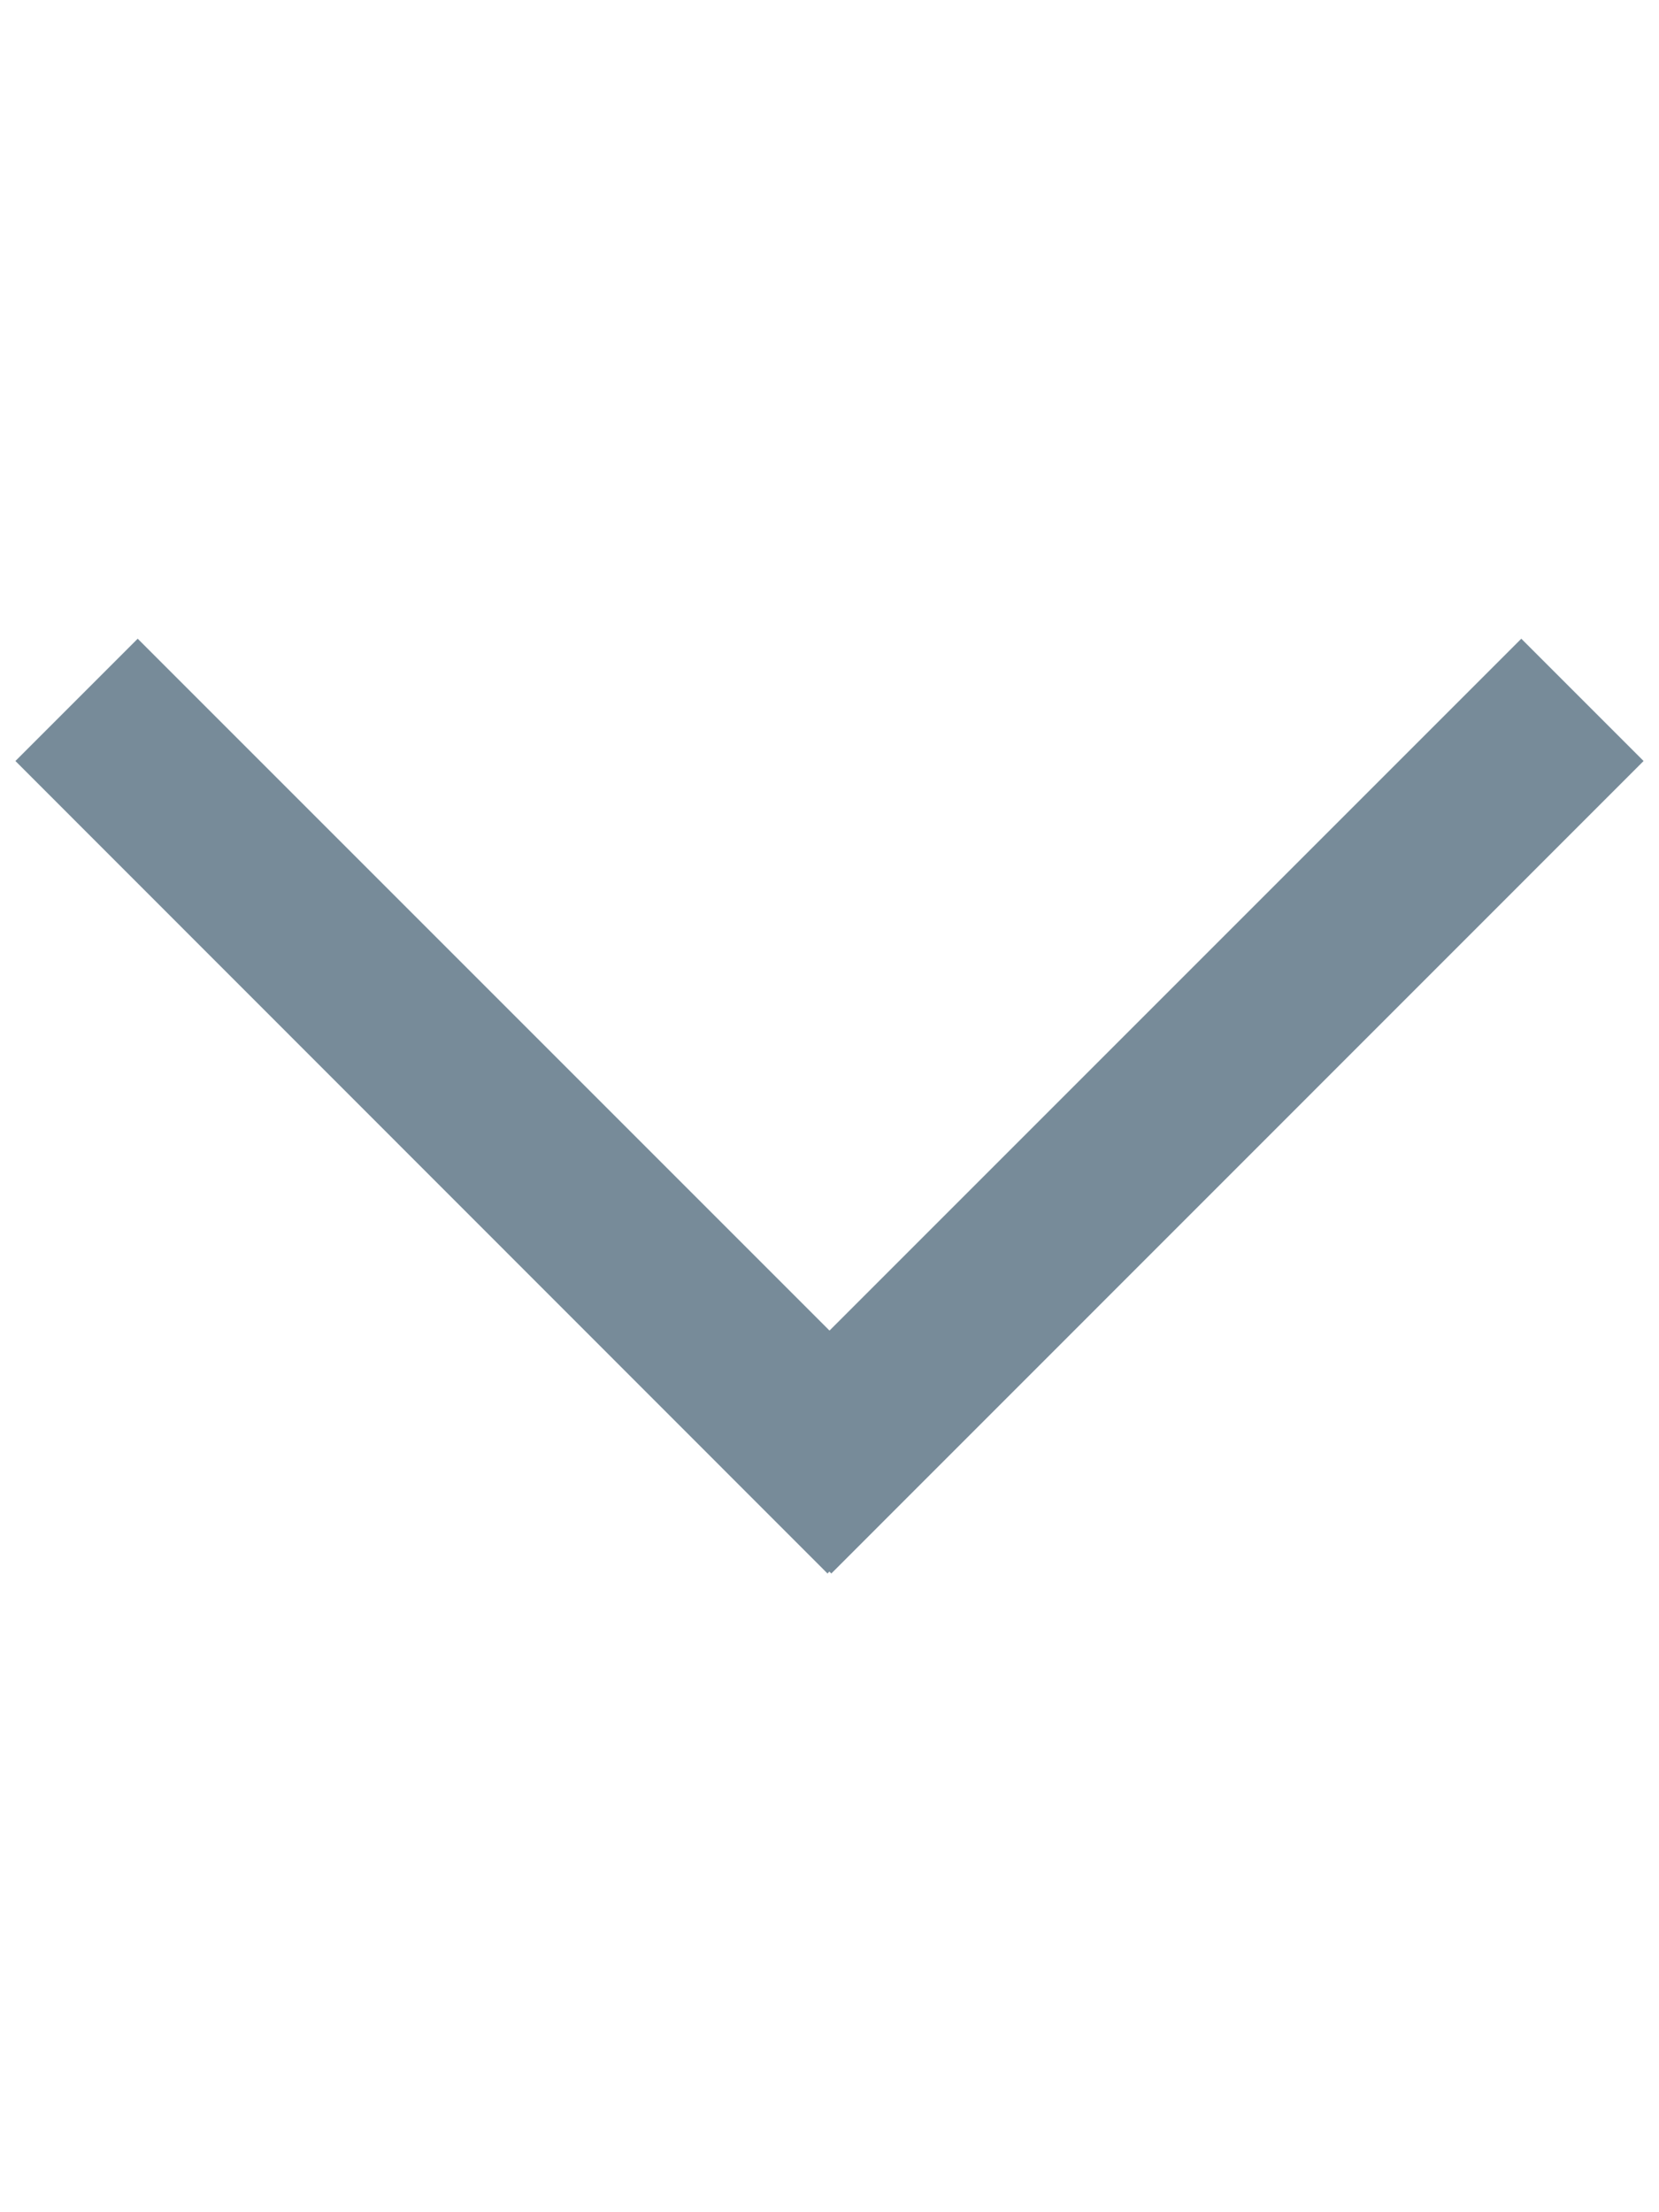 <svg version="1.1" id="Layer_1" xmlns="http://www.w3.org/2000/svg" width="15" height="20" viewBox="0 0 1000 1000">
<g><path stroke="#778b99" fill="#778b99" d="M10,292l488.8,489l1.1-1.2l1.2,1.2L990,292l-73-73L500,636L83,219L10,292z"/></g>
</svg>